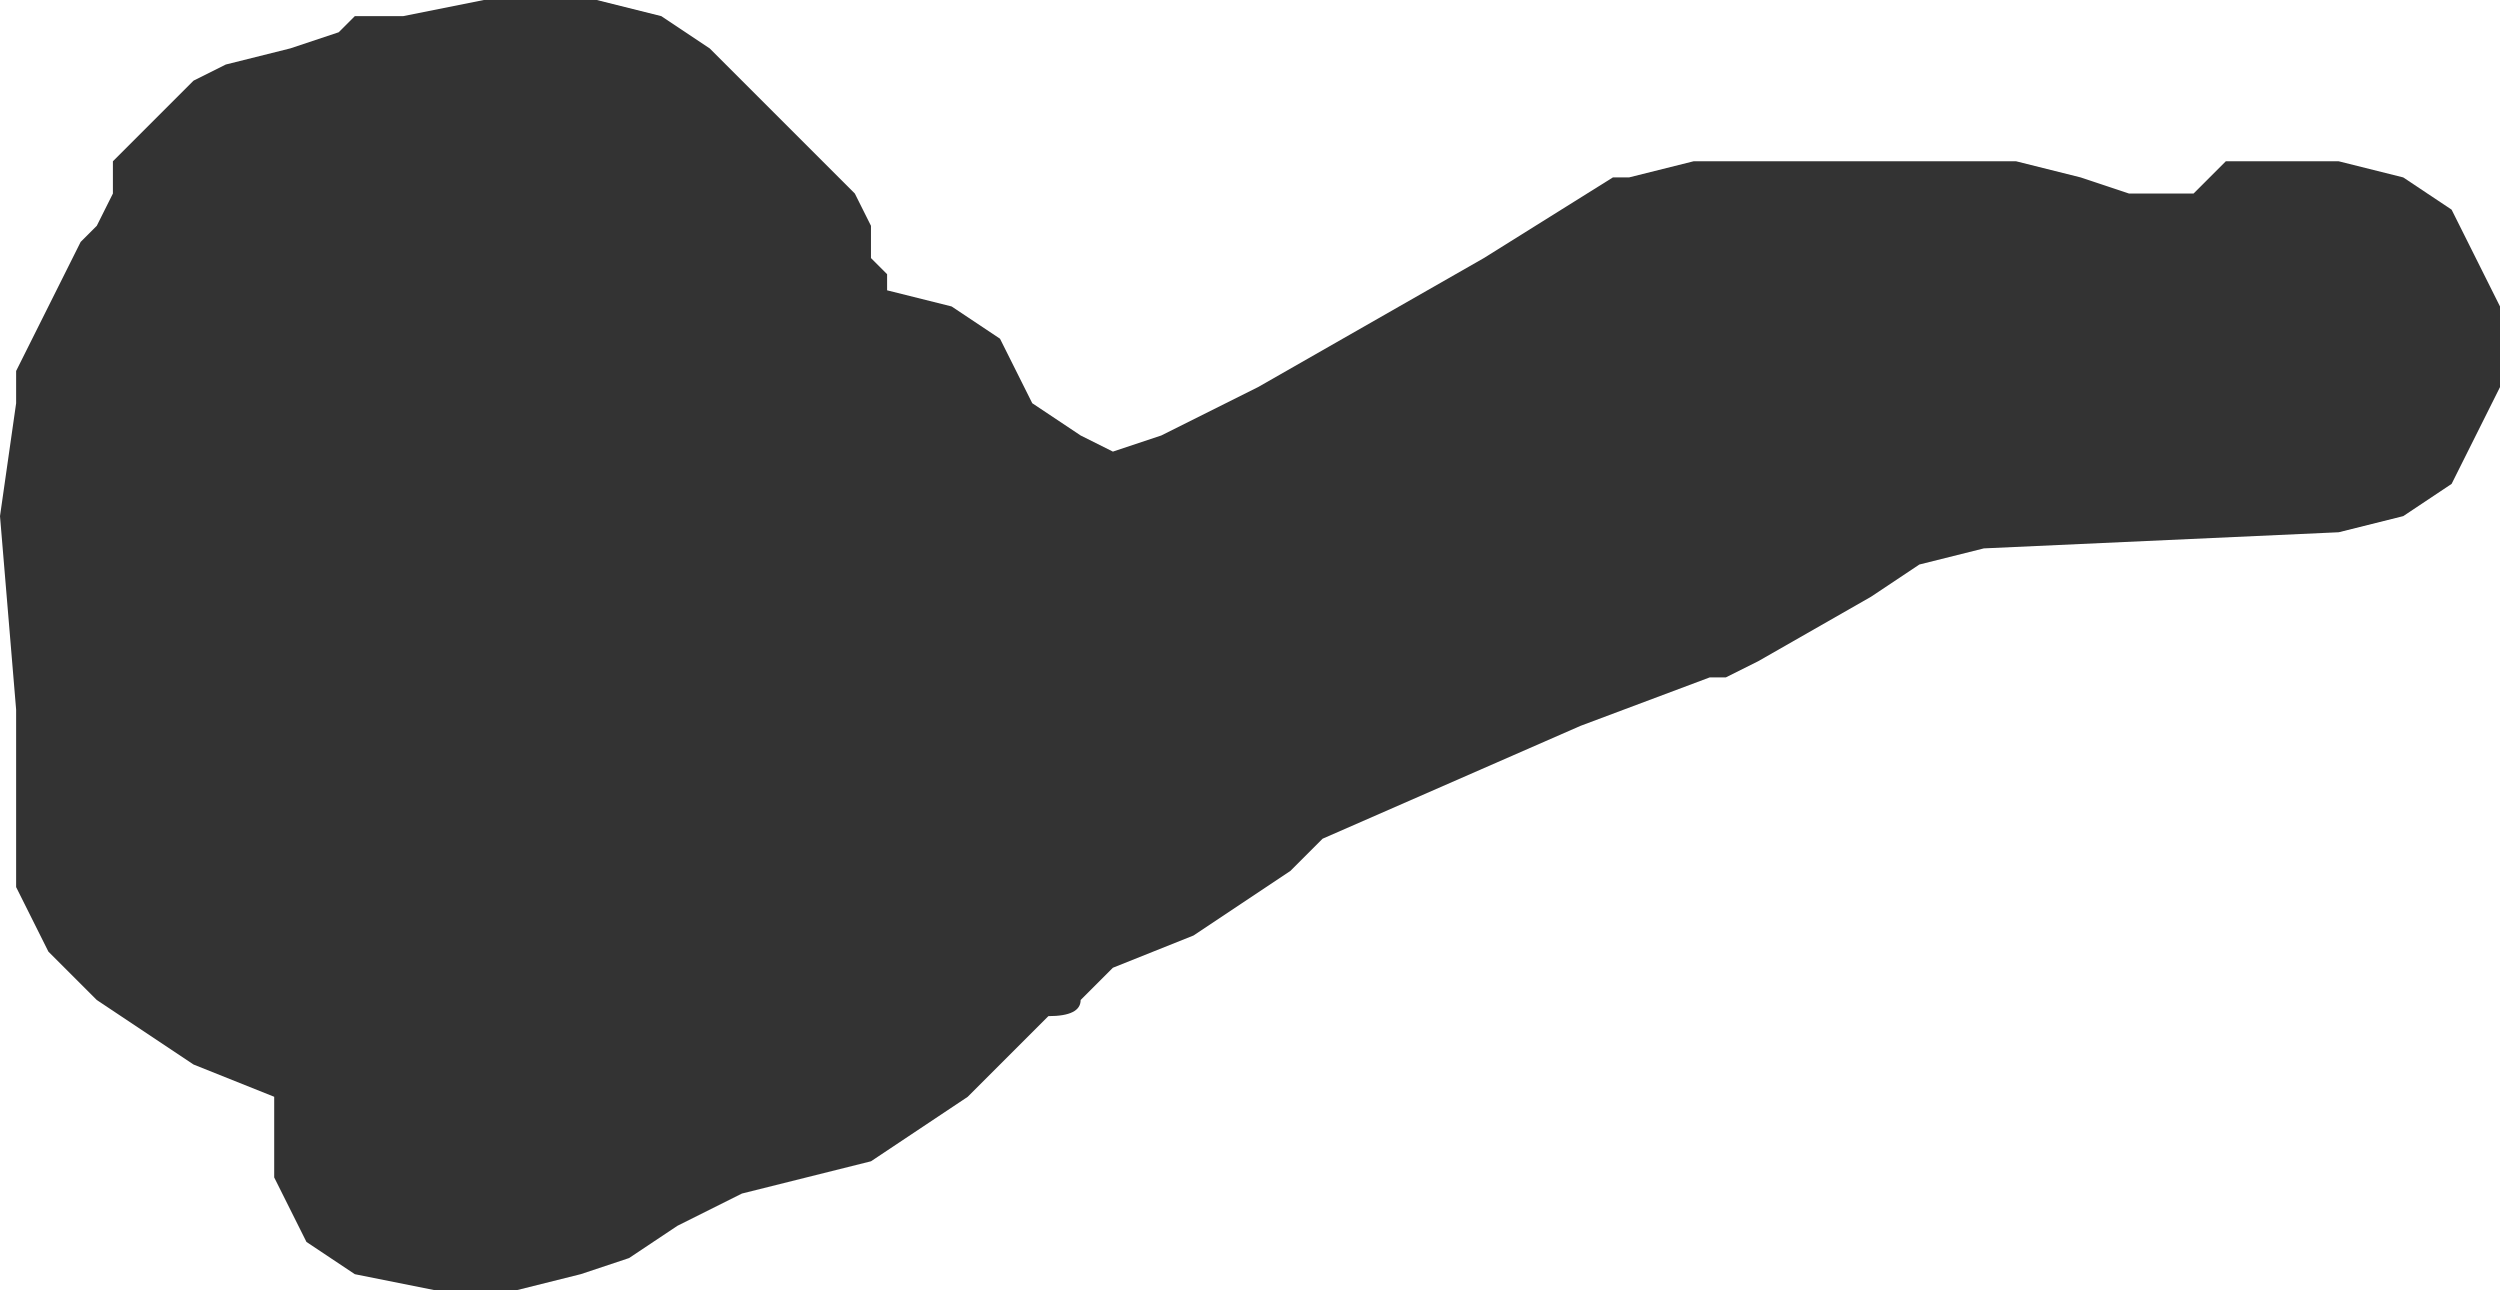 <?xml version="1.0" encoding="UTF-8" standalone="no"?>
<svg xmlns:xlink="http://www.w3.org/1999/xlink" height="4.0px" width="7.75px" xmlns="http://www.w3.org/2000/svg">
  <g transform="matrix(1.0, 0.0, 0.0, 1.0, 22.2, 9.75)">
    <path d="M-21.65 -9.45 L-21.6 -9.5 -21.5 -9.55 -21.3 -9.6 -21.15 -9.65 -21.1 -9.7 -20.95 -9.7 -20.7 -9.75 -20.35 -9.75 -20.15 -9.7 -20.0 -9.6 -19.9 -9.5 -19.8 -9.4 -19.7 -9.3 -19.6 -9.2 -19.55 -9.15 -19.5 -9.05 -19.5 -8.95 -19.45 -8.9 -19.45 -8.85 -19.25 -8.8 -19.1 -8.7 -19.05 -8.6 -19.0 -8.5 -18.85 -8.4 -18.75 -8.35 -18.6 -8.4 -18.3 -8.55 -17.6 -8.95 -17.2 -9.2 -17.15 -9.2 -16.95 -9.25 -16.7 -9.25 -16.55 -9.25 -15.95 -9.25 -15.75 -9.2 -15.6 -9.15 -15.4 -9.15 -15.3 -9.25 -15.1 -9.25 -14.95 -9.25 -14.75 -9.2 -14.6 -9.1 -14.55 -9.0 -14.5 -8.9 -14.45 -8.8 -14.45 -8.75 -14.45 -8.65 -14.45 -8.55 -14.5 -8.45 -14.55 -8.35 -14.6 -8.25 -14.75 -8.15 -14.95 -8.1 -16.05 -8.05 -16.25 -8.0 -16.4 -7.9 -16.75 -7.7 -16.85 -7.65 -16.9 -7.65 -17.3 -7.5 -18.1 -7.15 -18.2 -7.05 -18.35 -6.95 -18.5 -6.85 -18.75 -6.75 -18.85 -6.65 Q-18.85 -6.6 -18.95 -6.6 L-19.2 -6.35 -19.5 -6.15 -19.7 -6.1 -19.9 -6.05 -20.1 -5.95 -20.25 -5.85 -20.4 -5.8 -20.6 -5.75 -20.85 -5.75 -21.1 -5.8 -21.25 -5.9 -21.3 -6.0 -21.35 -6.1 -21.35 -6.2 -21.35 -6.3 -21.35 -6.35 -21.6 -6.45 -21.75 -6.55 -21.9 -6.65 -22.0 -6.75 -22.05 -6.8 -22.1 -6.9 -22.15 -7.0 -22.15 -7.2 -22.15 -7.55 -22.2 -8.15 -22.15 -8.5 -22.15 -8.6 -22.1 -8.7 -22.05 -8.8 -22.0 -8.9 -21.95 -9.0 -21.9 -9.05 -21.85 -9.15 -21.85 -9.25 -21.75 -9.35 -21.65 -9.45" fill="#333333" fill-rule="evenodd" stroke="none"/>
  </g>
</svg>
